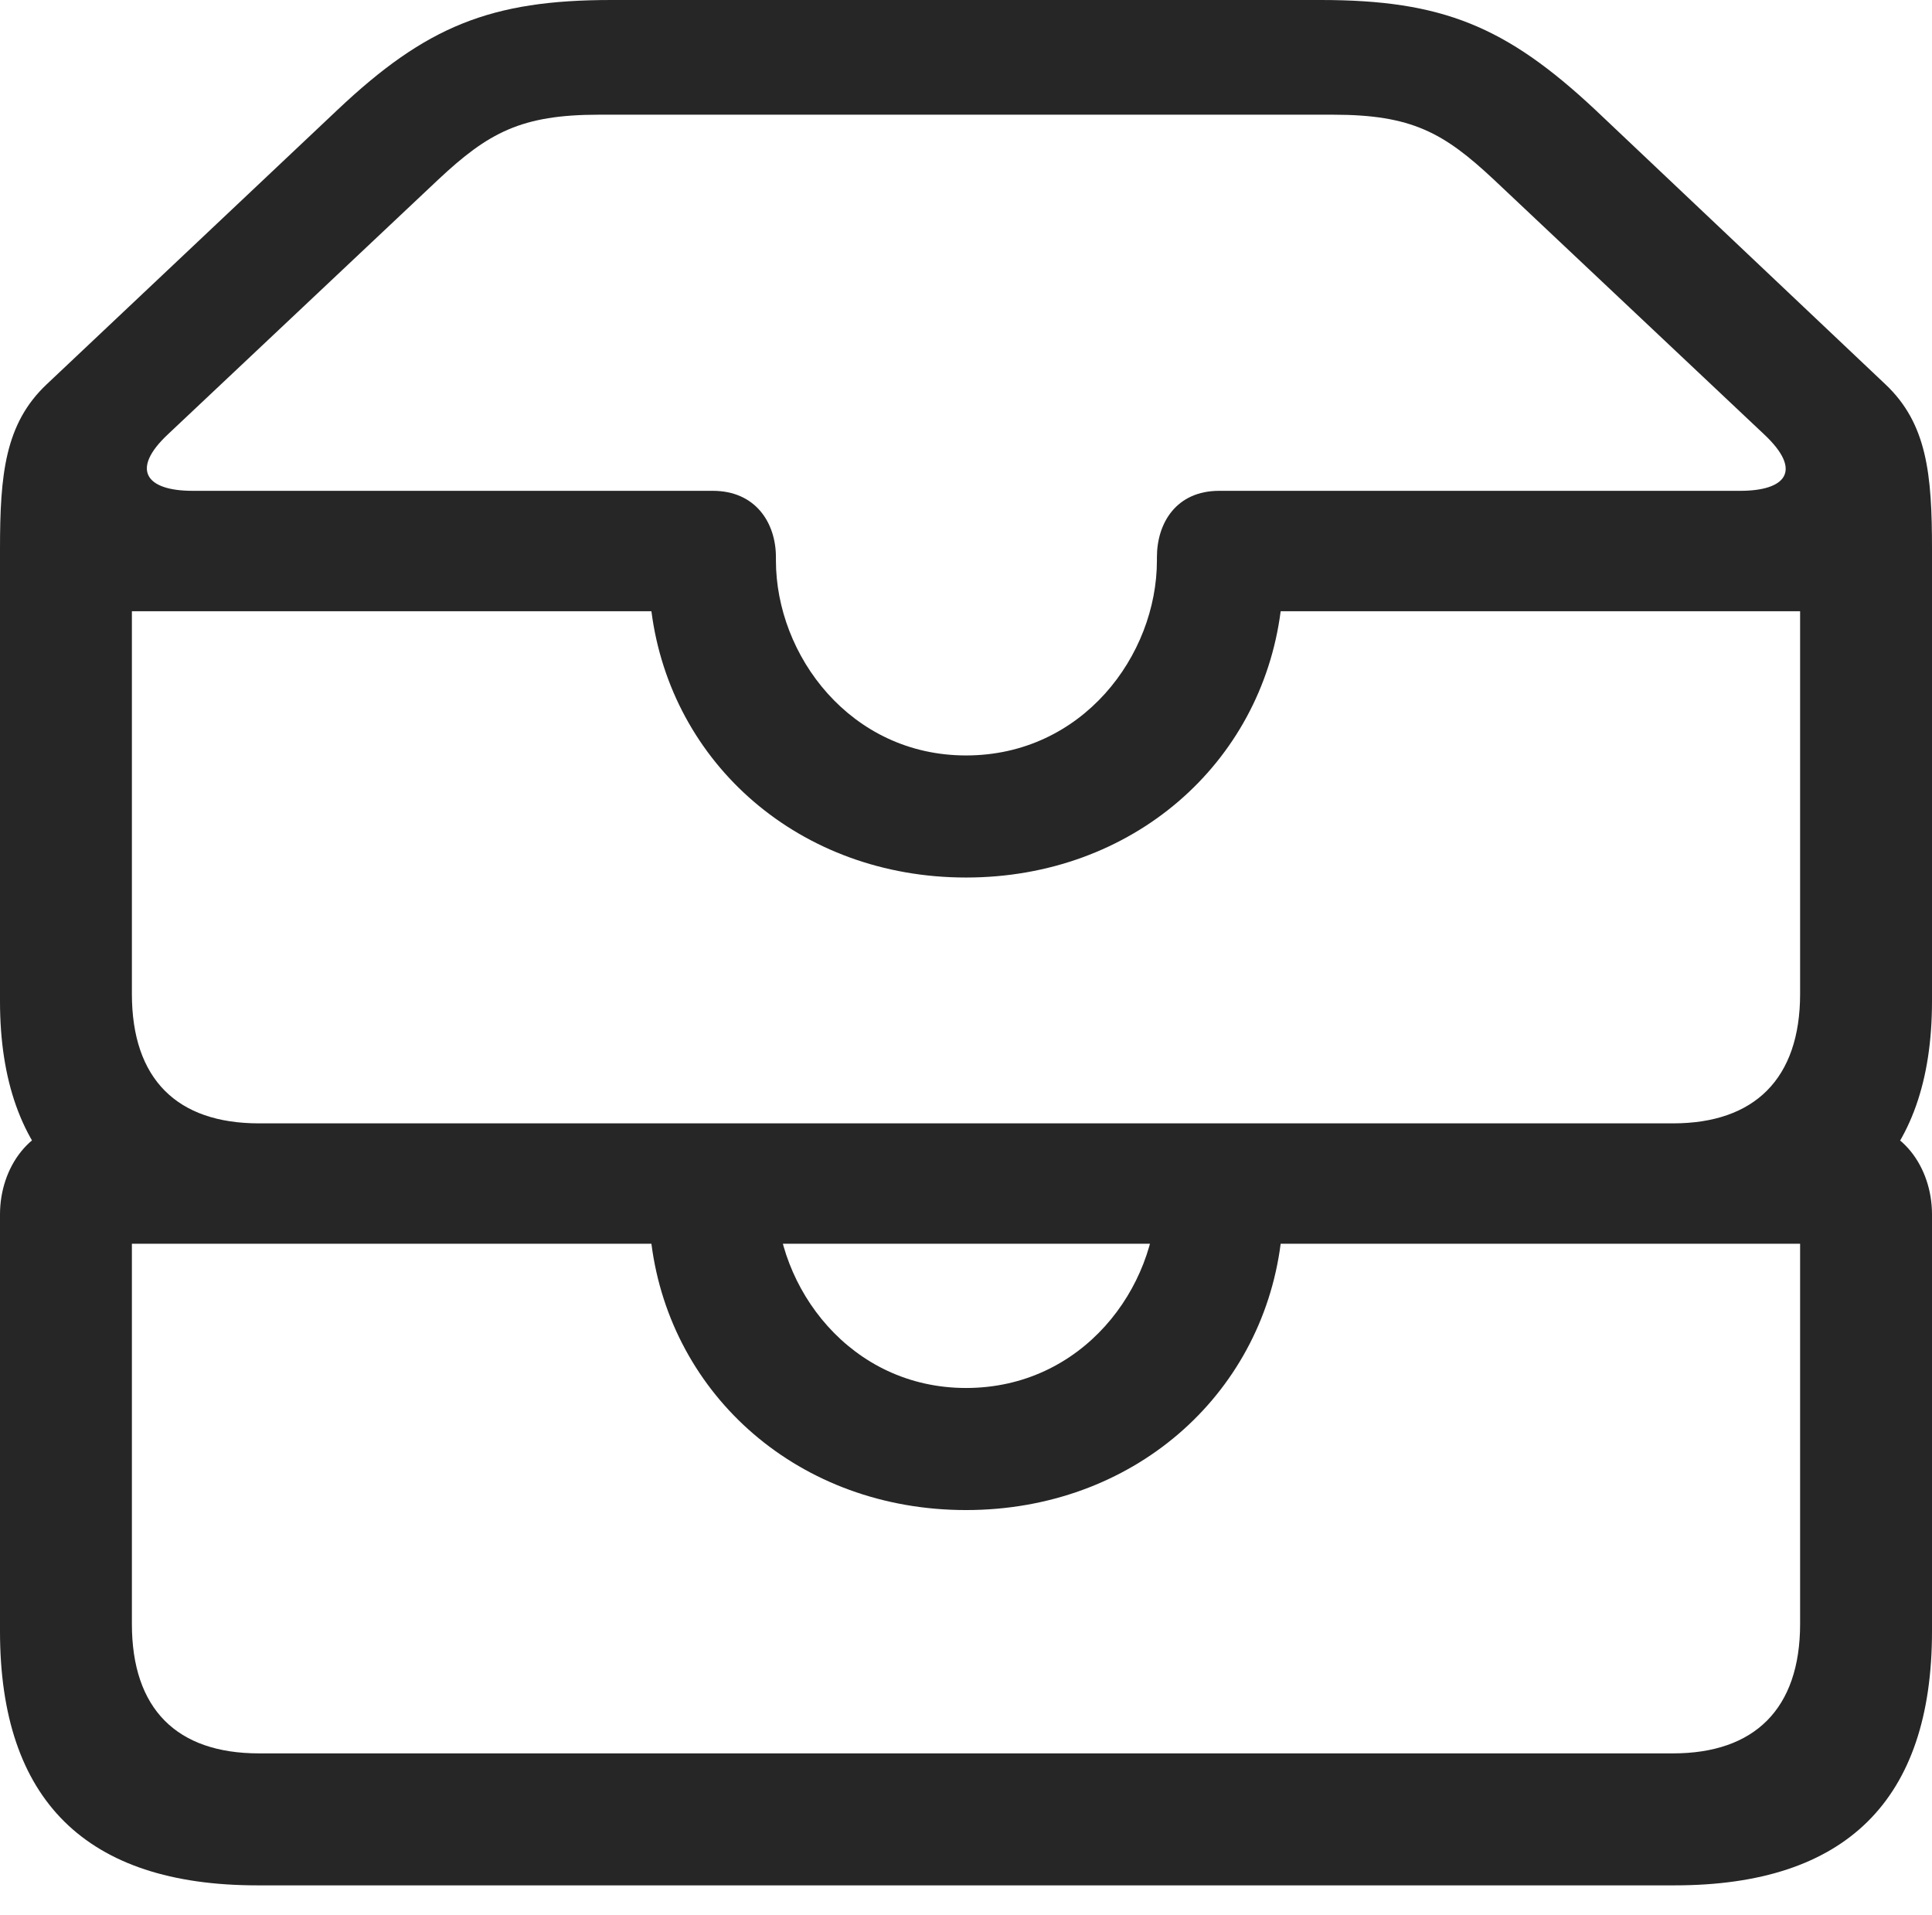 <?xml version="1.0" encoding="UTF-8"?>
<!--Generator: Apple Native CoreSVG 175.5-->
<!DOCTYPE svg
PUBLIC "-//W3C//DTD SVG 1.1//EN"
       "http://www.w3.org/Graphics/SVG/1.1/DTD/svg11.dtd">
<svg version="1.1" xmlns="http://www.w3.org/2000/svg" xmlns:xlink="http://www.w3.org/1999/xlink" width="23.027" height="22.822">
 <g>
  <rect height="22.822" opacity="0" width="23.027" x="0" y="0"/>
  <path d="M3.066 14.824L19.961 14.824C22.012 14.824 23.027 13.818 23.027 11.934L23.027 6.543C23.027 5.654 22.969 5.049 22.471 4.58L19.014 1.309C17.949 0.312 17.188 0 15.742 0L7.285 0C5.85 0 5.078 0.312 4.023 1.309L0.557 4.58C0.059 5.049 0 5.654 0 6.543L0 11.934C0 13.818 1.025 14.824 3.066 14.824ZM11.514 9.004C10.137 9.004 9.248 7.812 9.248 6.68L9.248 6.641C9.248 6.23 9.004 5.85 8.496 5.85L2.295 5.85C1.738 5.85 1.553 5.596 2.002 5.176L5.225 2.139C5.82 1.582 6.211 1.367 7.139 1.367L15.889 1.367C16.826 1.367 17.207 1.582 17.803 2.139L21.025 5.176C21.494 5.615 21.279 5.85 20.742 5.85L14.531 5.85C14.023 5.85 13.789 6.23 13.789 6.641L13.789 6.68C13.789 7.812 12.9 9.004 11.514 9.004ZM3.086 13.389C2.109 13.389 1.572 12.861 1.572 11.846L1.572 7.285L7.764 7.285C7.998 9.102 9.531 10.459 11.514 10.459C13.496 10.459 15.029 9.102 15.264 7.285L21.455 7.285L21.455 11.846C21.455 12.861 20.908 13.389 19.941 13.389ZM3.066 22.471L19.961 22.471C22.002 22.471 23.027 21.455 23.027 19.443L23.027 14.473C23.027 13.916 22.666 13.389 22.08 13.389L14.531 13.389C14.023 13.389 13.789 13.77 13.789 14.18L13.789 14.219C13.789 15.352 12.9 16.543 11.514 16.543C10.137 16.543 9.248 15.352 9.248 14.219L9.248 14.18C9.248 13.77 9.004 13.389 8.496 13.389L0.947 13.389C0.361 13.389 0 13.916 0 14.473L0 19.443C0 21.455 1.025 22.471 3.066 22.471ZM3.086 20.898C2.109 20.898 1.572 20.371 1.572 19.355L1.572 14.824L7.764 14.824C7.998 16.641 9.531 17.998 11.514 17.998C13.496 17.998 15.029 16.641 15.264 14.824L21.455 14.824L21.455 19.355C21.455 20.371 20.908 20.898 19.941 20.898Z" fill="#000000" fill-opacity="0.85"/>
 </g>
</svg>
